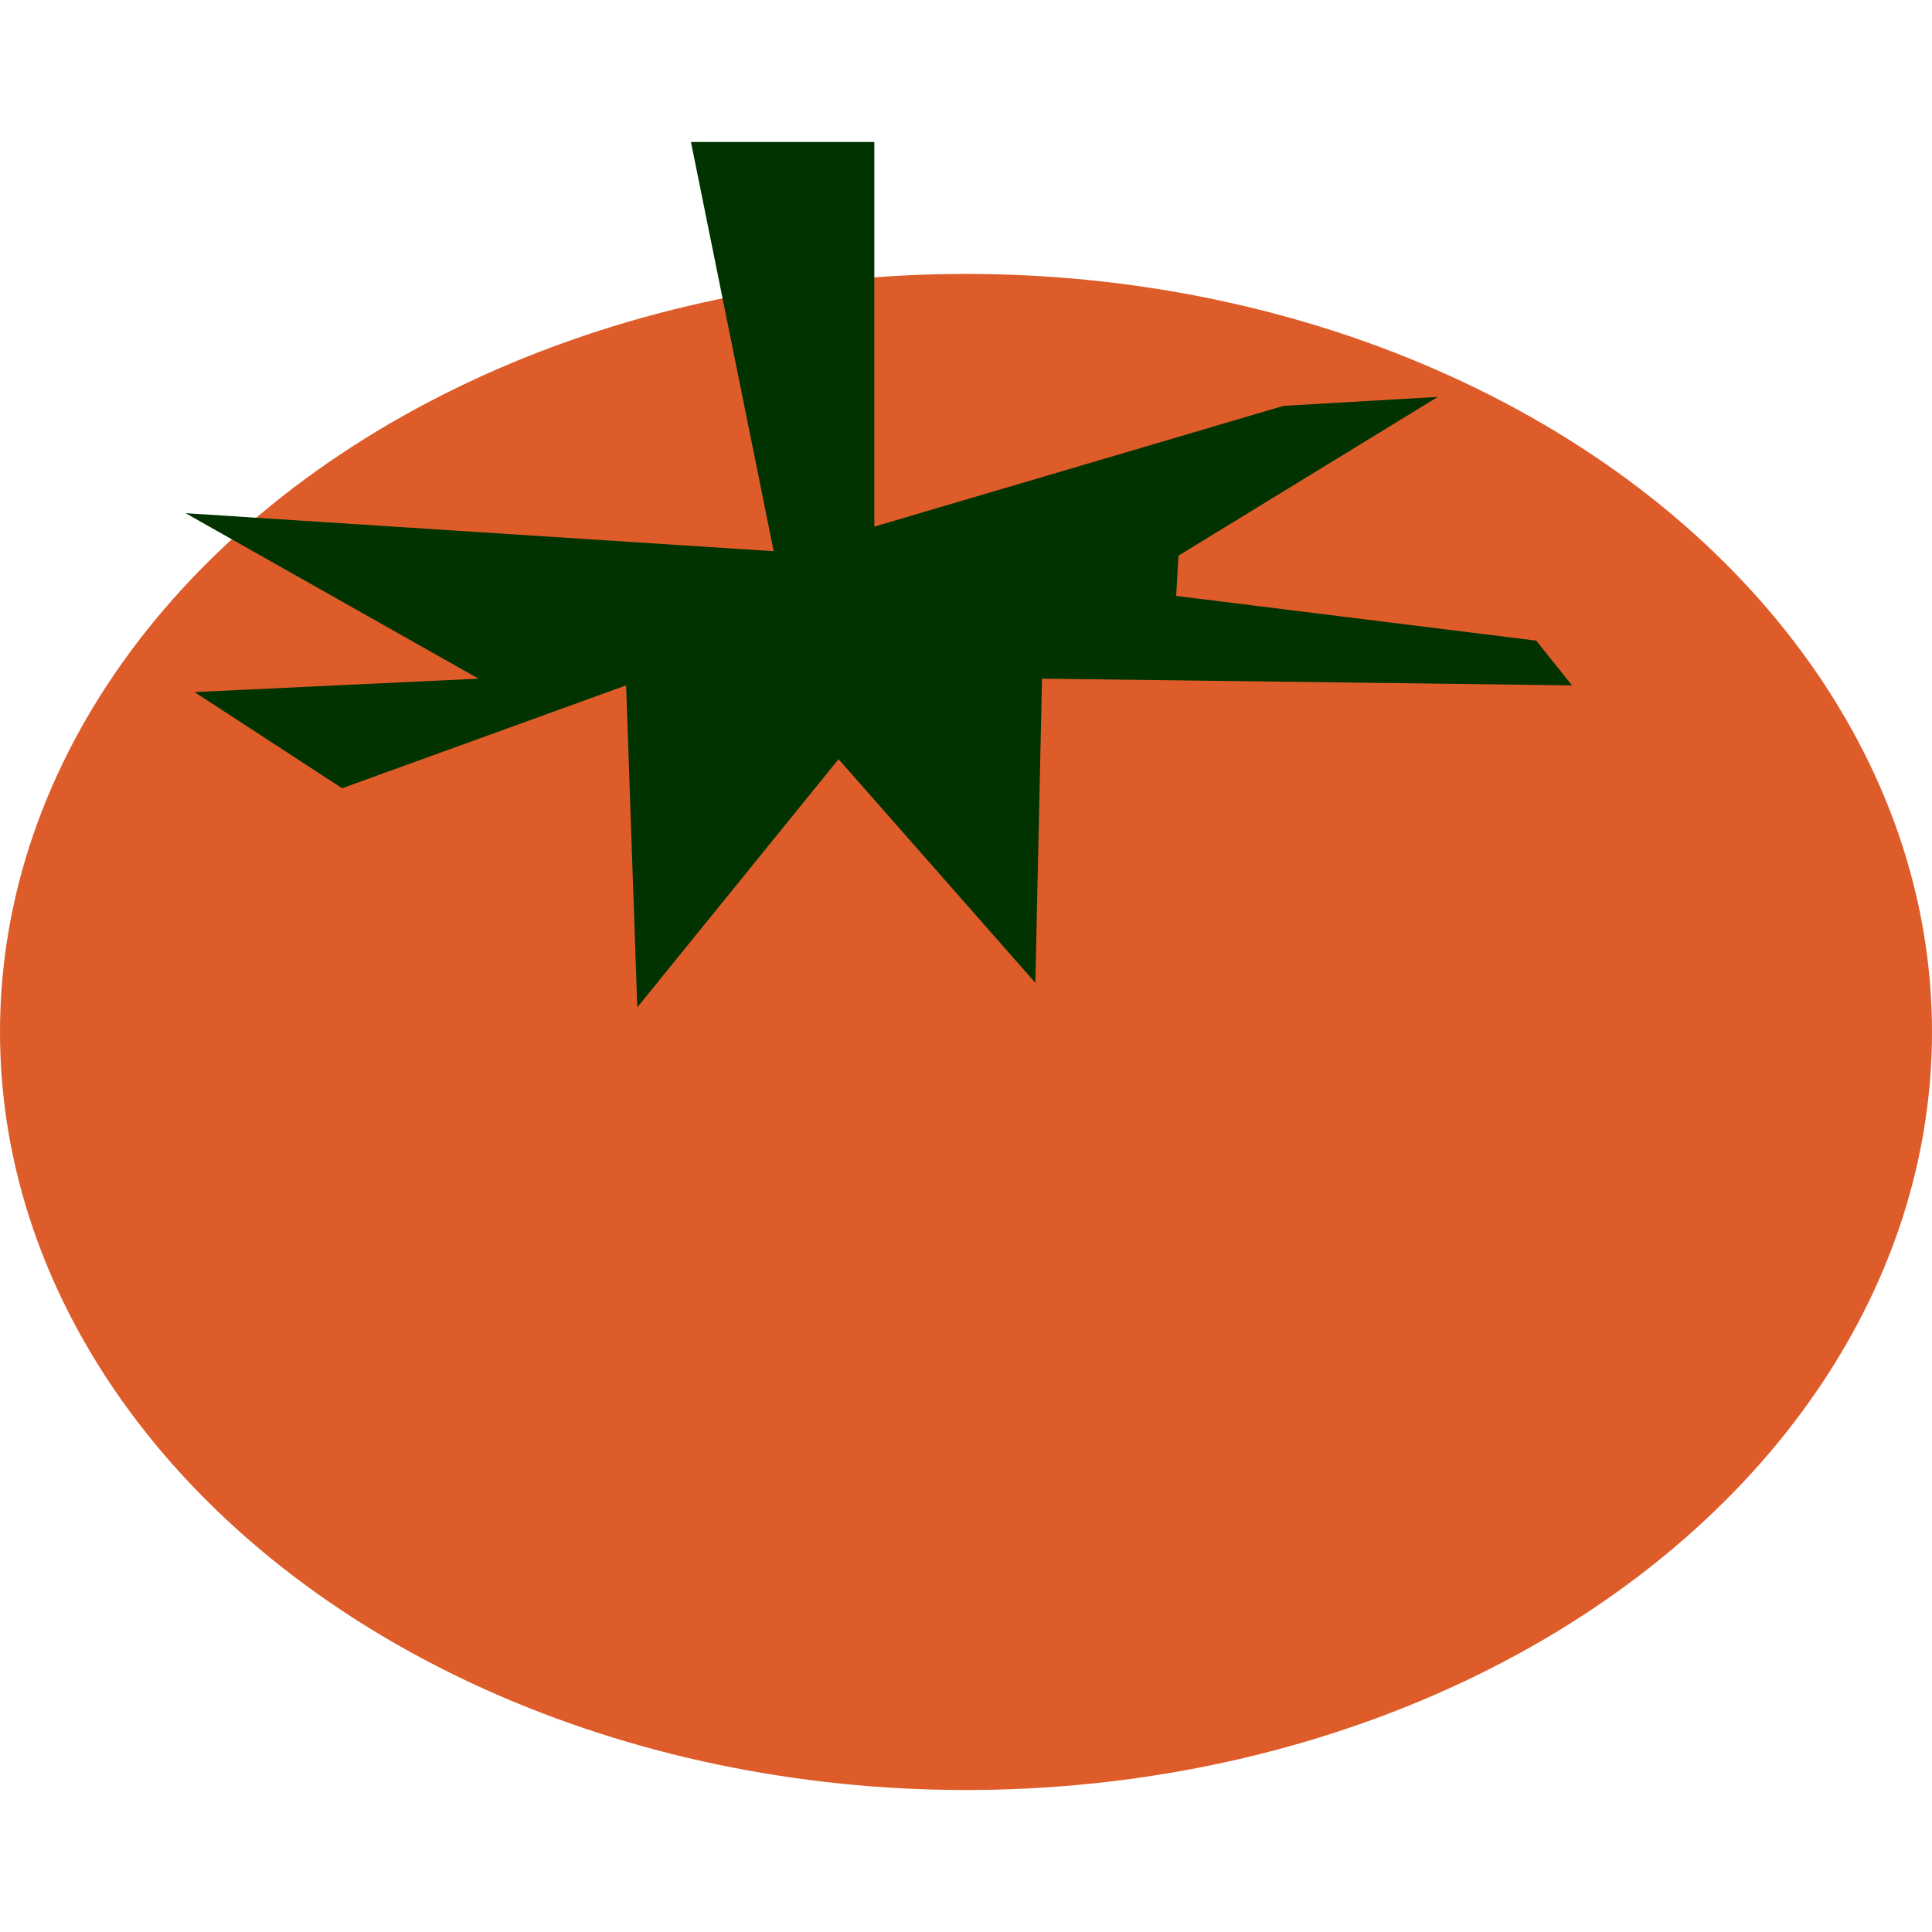 <?xml version="1.0" ?>
<svg xmlns="http://www.w3.org/2000/svg" xmlns:xlink="http://www.w3.org/1999/xlink" viewBox="0 0 86.4 86.4">
	<style type="text/css">
		.st0{fill:#DE5C29;}
		.st1{fill:#003300;}
	</style>
	<ellipse name="tomato" class="st0" cx="43.2" cy="46.15" rx="43.2" ry="33.9"/>
	<polygon name="leaves" class="st1" points="30.9,6.35 39.1,6.35 39.1,23.55 57.4,18.15 64.3,17.75 52.7,24.85 52.6,26.65 68.7,28.65 70.3,30.65 46.6,30.35 46.3,43.95 37.5,33.95 28.5,45.05 28.0,30.65 15.3,35.25 8.7,30.95 21.4,30.35 8.3,22.95 34.6,24.65"/>
</svg>
